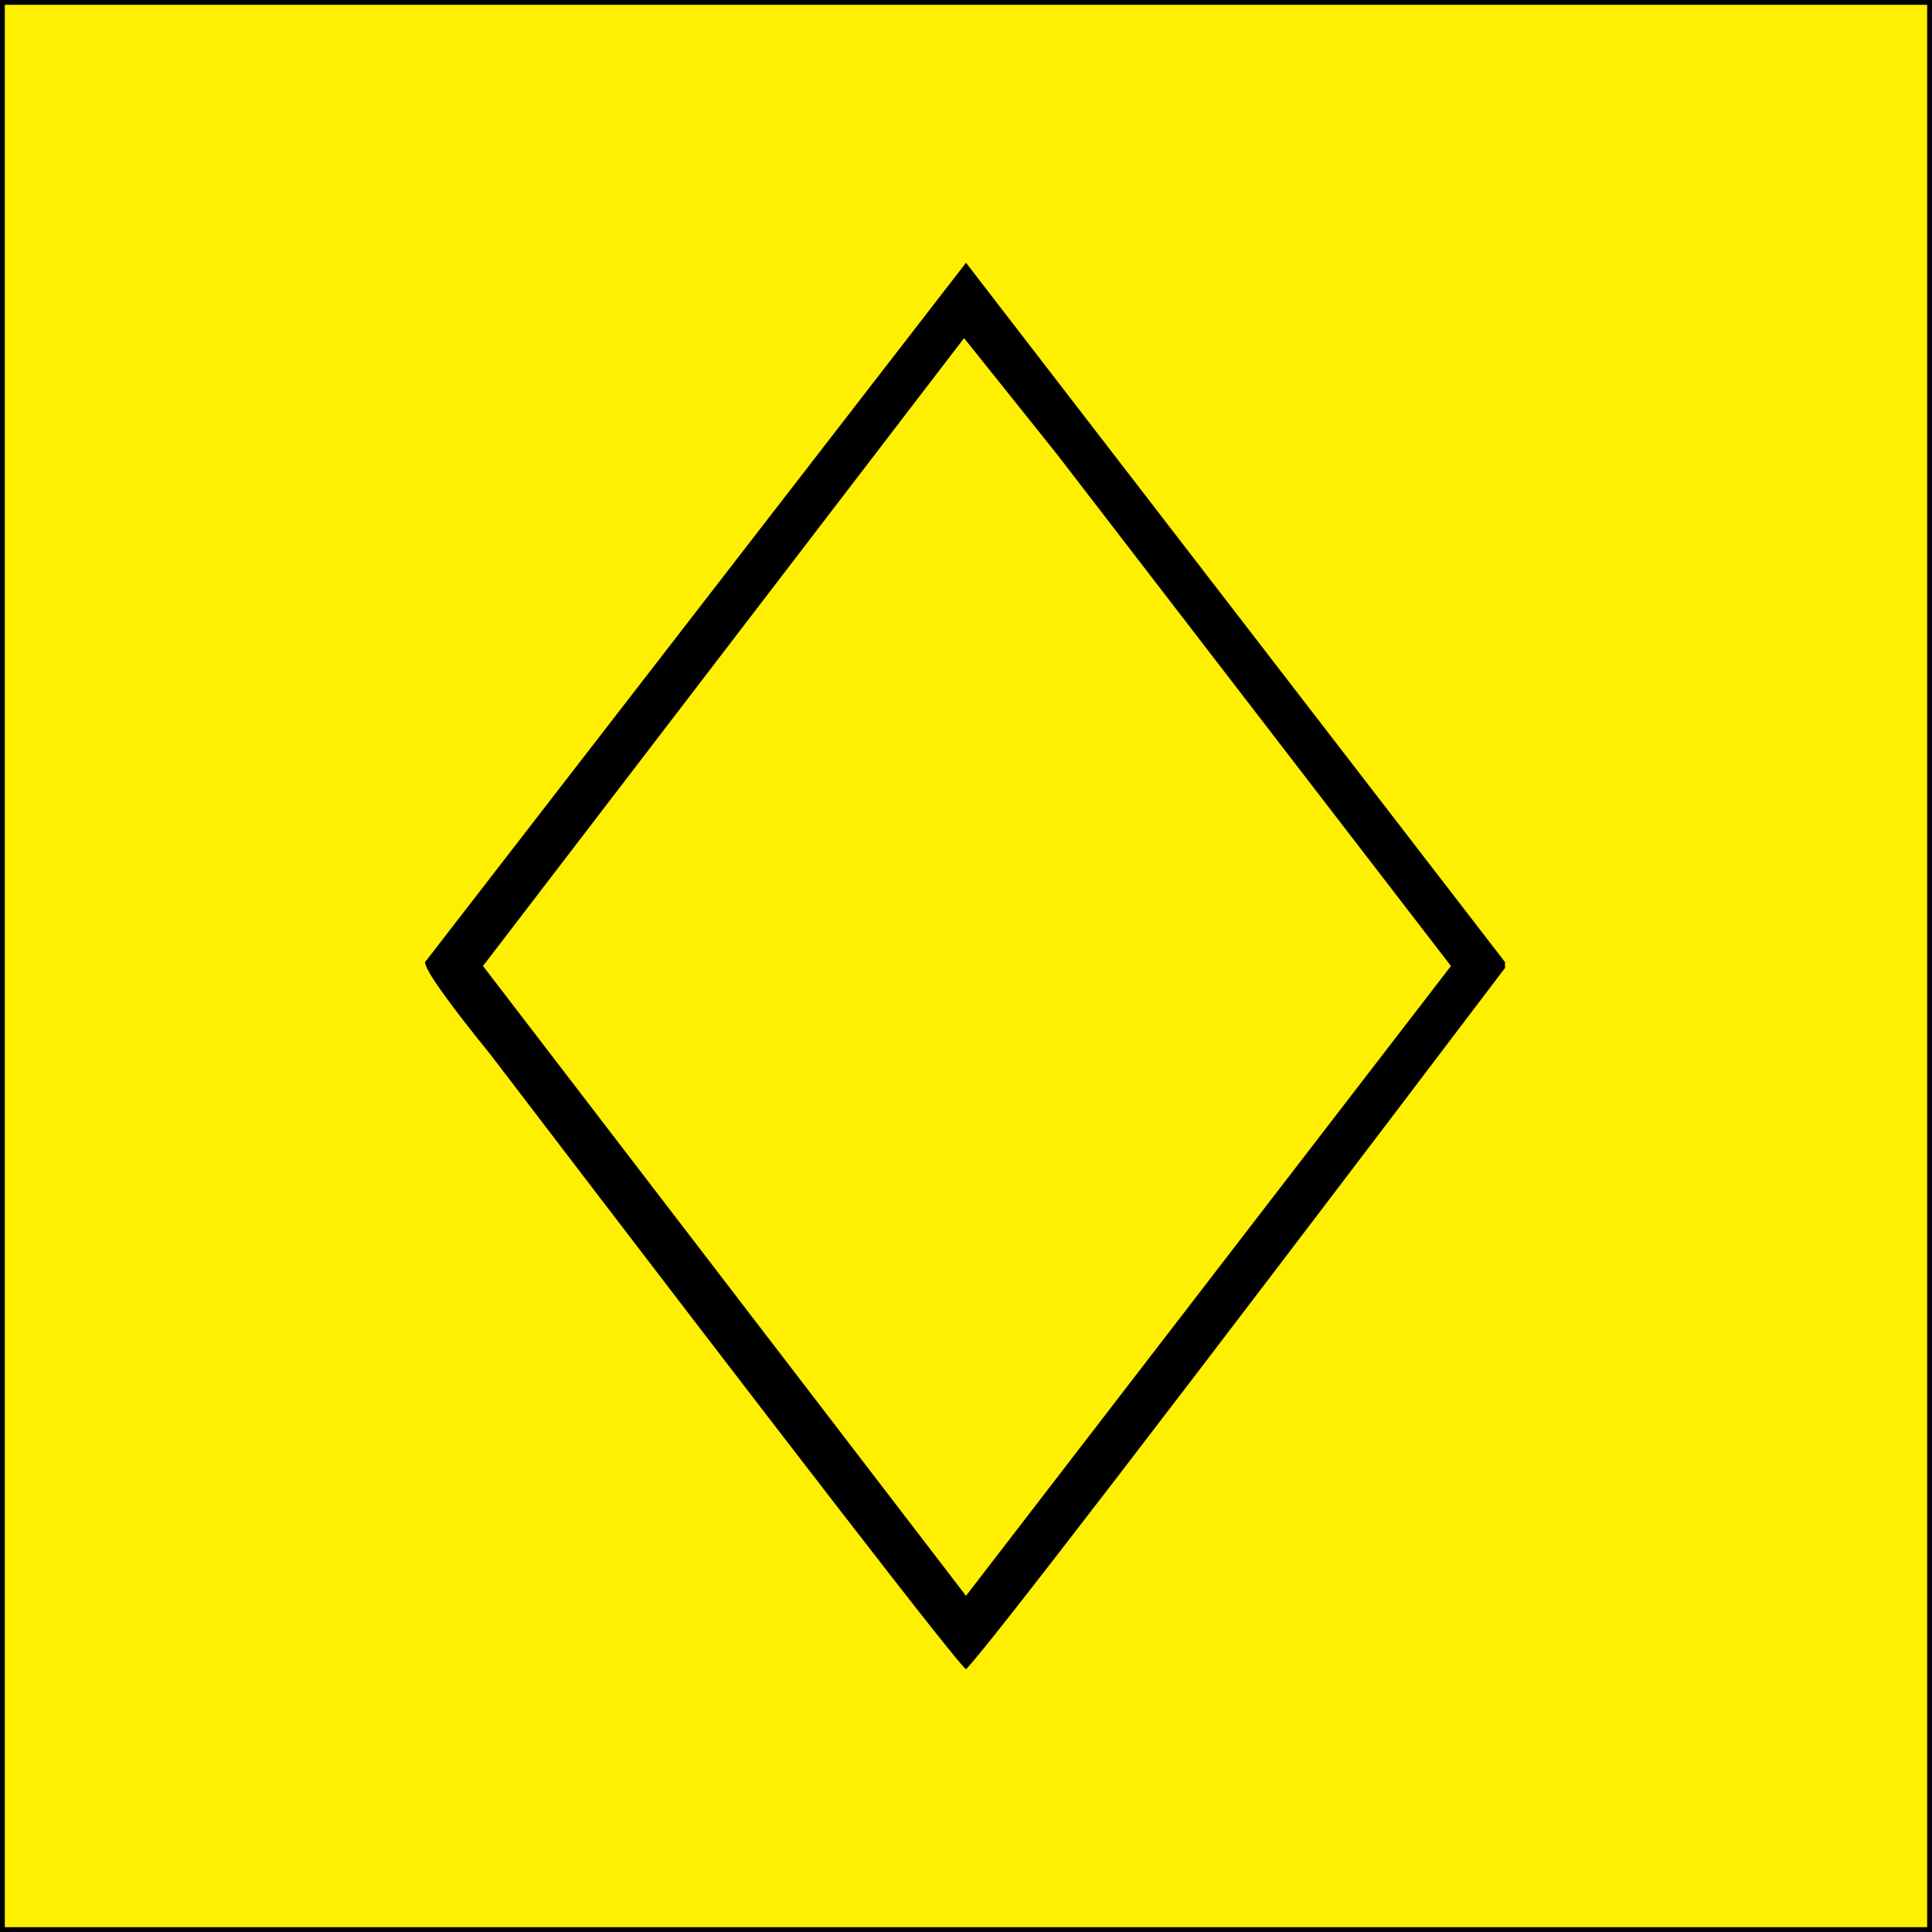 <svg
    xmlns="http://www.w3.org/2000/svg"
    height="100"
    width="100"
    viewbox="0 0 100 100"
>
    <rect width="100%" height="100%" fill="#808080" stroke="none"/>
    <rect
        x="0"
        y="0"
        width="100"
        height="100"
        style="fill:#ffef00;stroke:#000000;stroke-width:0.5px"
    />
    <path
        d="m 50.0,13.6 27.9,36.2 v 0.3 Q 51.6,84.8 50.0,86.4 49.3,85.9 25.4,54.6 22.0,50.4 22.0,49.8 Z M 49.9,17.5 25.0,50.0 50.0,82.6 75.1,50.0 54.7,23.5 Z"
        style="fill:#000000;stroke:none"
    />
</svg>